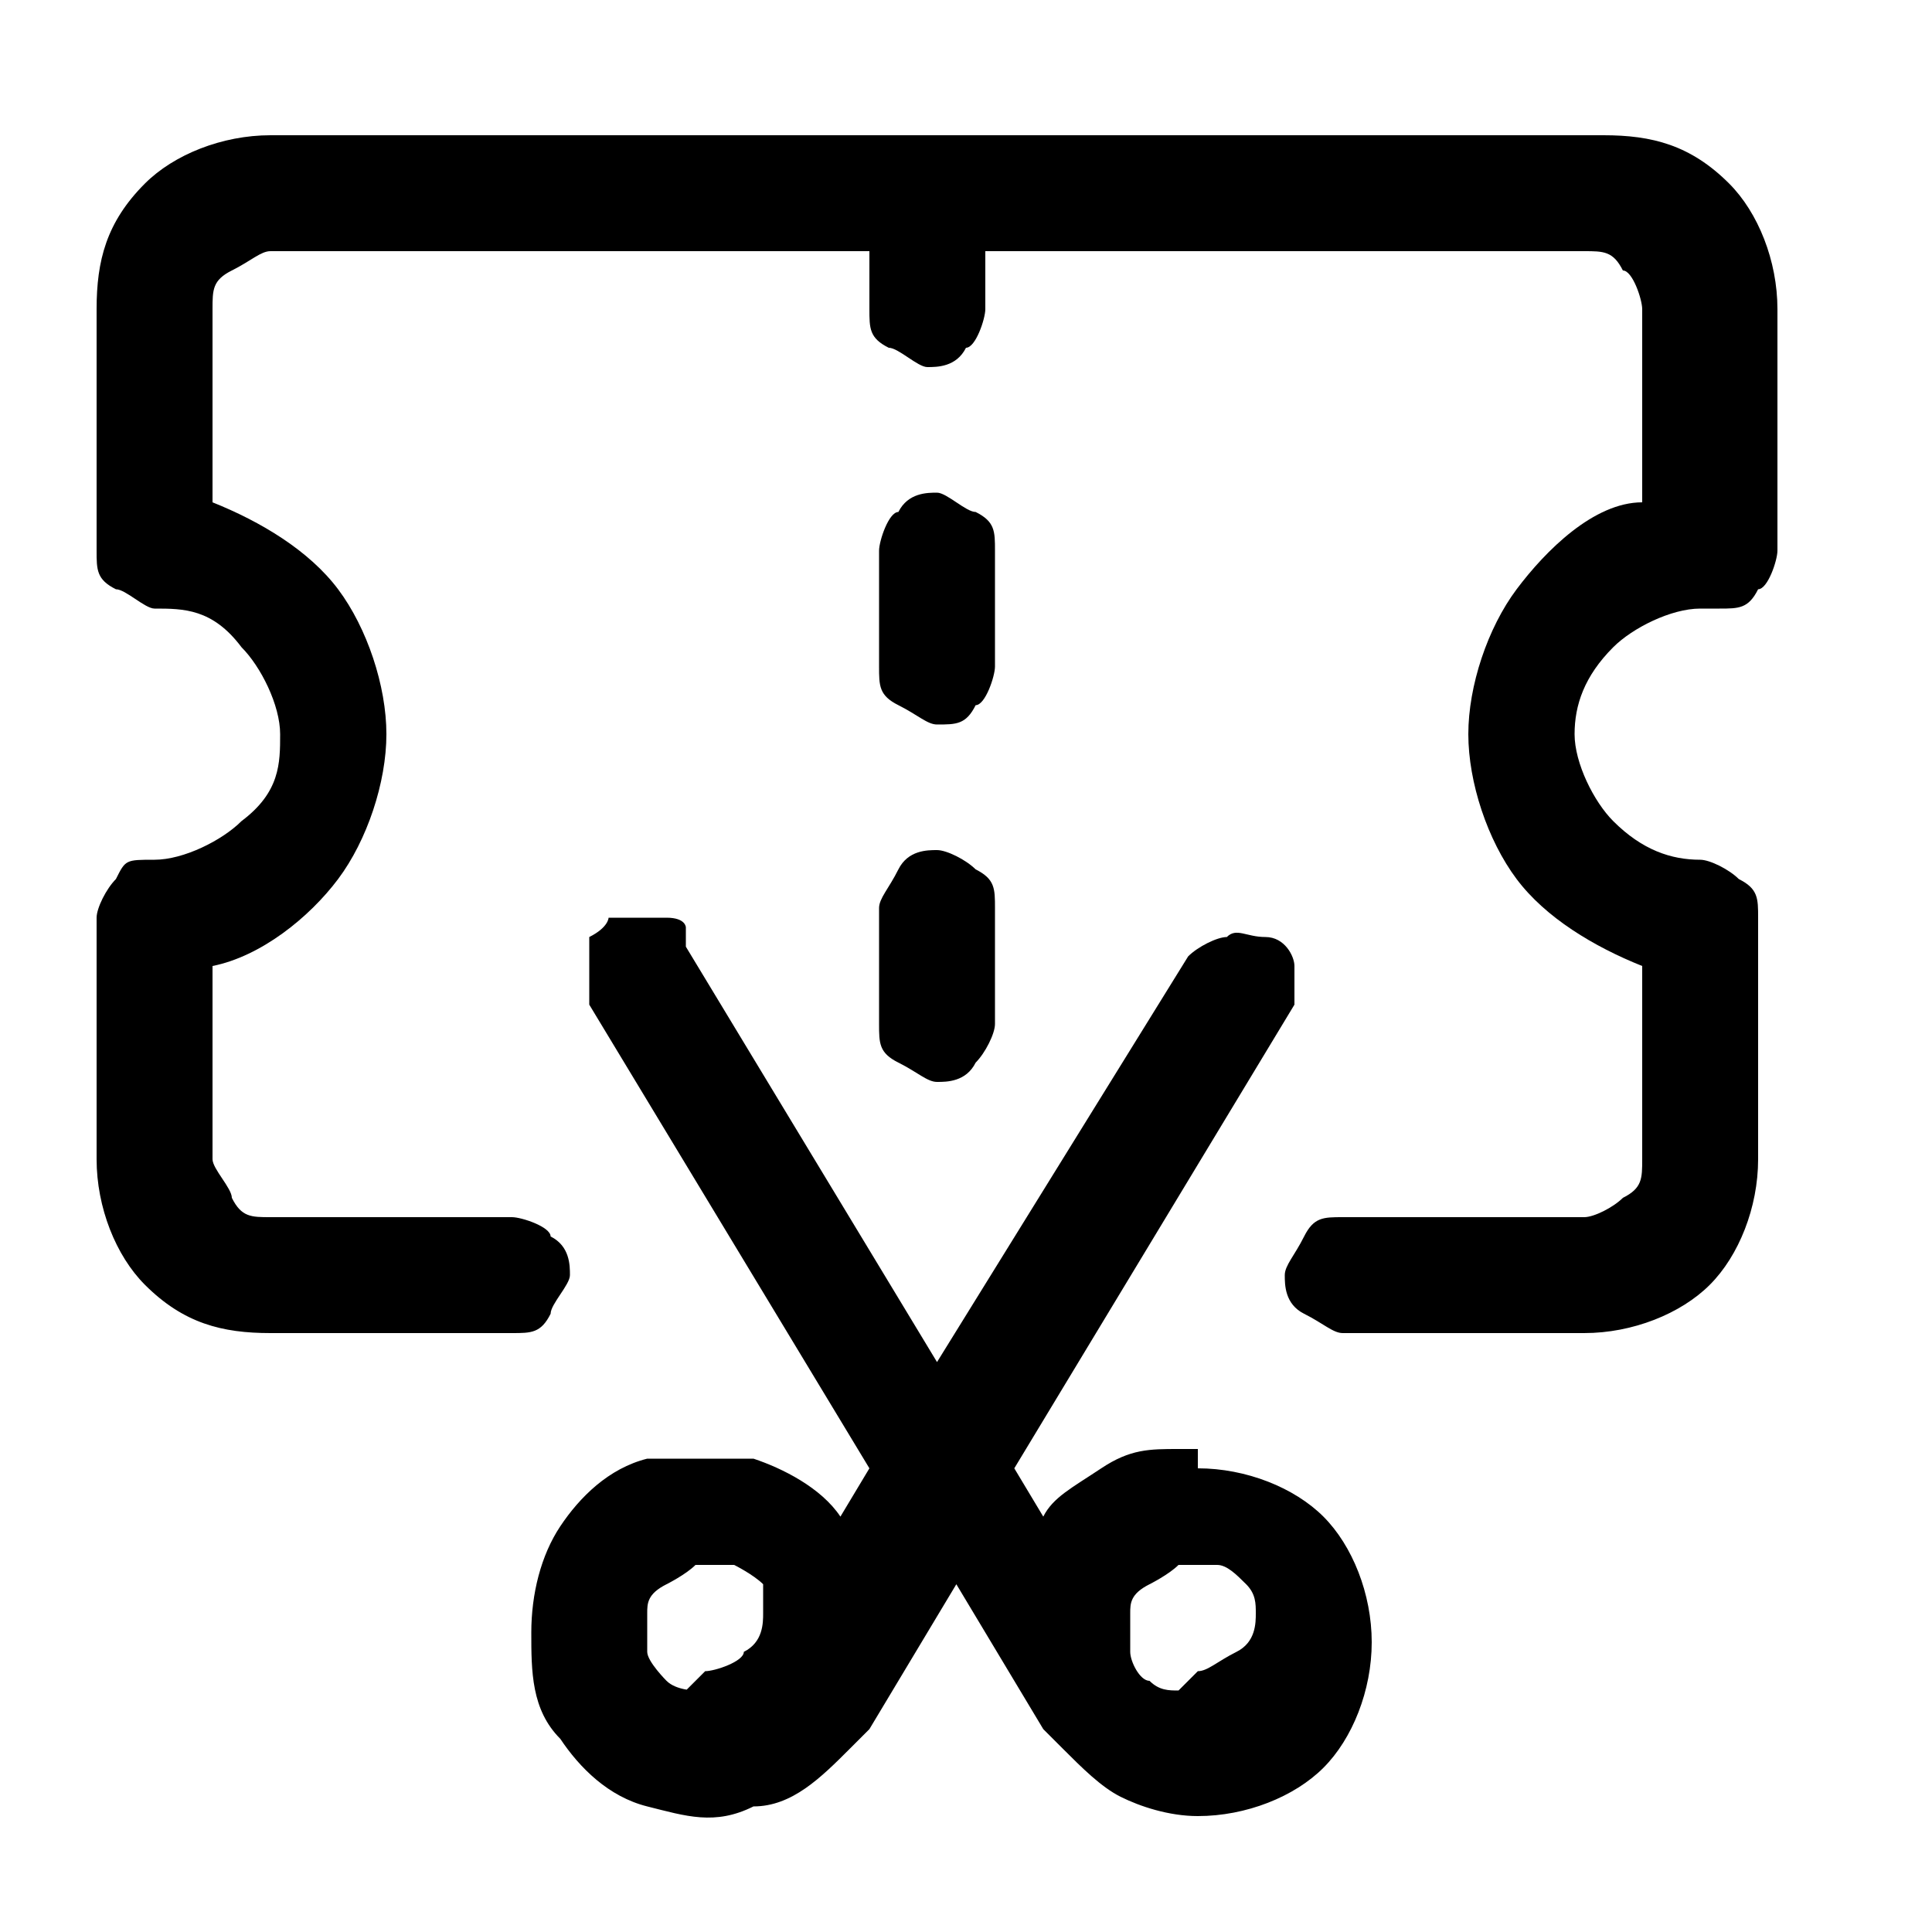 <?xml version="1.0" encoding="UTF-8"?> <svg xmlns="http://www.w3.org/2000/svg" id="Capa_1" version="1.1" viewBox="0 0 20 20"><g id="Capa_11" data-name="Capa_1"><path d="M17.8,6.3c.2,0,.3,0,.4-.2.1,0,.2-.3.2-.4v-2.5c0-.5-.2-1-.5-1.3-.4-.4-.8-.5-1.3-.5H2.8c-.5,0-1,.2-1.3.5-.4.4-.5.8-.5,1.3v2.5c0,.2,0,.3.2.4.1,0,.3.2.4.2.3,0,.6,0,.9.4.2.2.4.6.4.9s0,.6-.4.9c-.2.2-.6.4-.9.4s-.3,0-.4.2c-.1.1-.2.3-.2.4v2.5c0,.5.2,1,.5,1.3.4.4.8.5,1.3.5h2.5c.2,0,.3,0,.4-.2,0-.1.2-.3.2-.4s0-.3-.2-.4c0-.1-.3-.2-.4-.2h-2.5c-.2,0-.3,0-.4-.2,0-.1-.2-.3-.2-.4v-2c.5-.1,1-.5,1.3-.9s.5-1,.5-1.5-.2-1.1-.5-1.5-.8-.7-1.3-.9v-2c0-.2,0-.3.2-.4s.3-.2.4-.2h6.2v.6c0,.2,0,.3.2.4.1,0,.3.2.4.2s.3,0,.4-.2c.1,0,.2-.3.2-.4v-.6h6.2c.2,0,.3,0,.4.2.1,0,.2.3.2.4v2c-.5,0-1,.5-1.3.9s-.5,1-.5,1.5.2,1.1.5,1.5c.3.4.8.7,1.3.9v2c0,.2,0,.3-.2.4-.1.1-.3.2-.4.2h-2.5c-.2,0-.3,0-.4.2s-.2.3-.2.4,0,.3.2.4.3.2.4.2h2.5c.5,0,1-.2,1.3-.5s.5-.8.5-1.3v-2.5c0-.2,0-.3-.2-.4-.1-.1-.3-.2-.4-.2-.3,0-.6-.1-.9-.4-.2-.2-.4-.6-.4-.9s.1-.6.4-.9c.2-.2.6-.4.9-.4h.2Z"></path><path d="M9.7,7.5c.2,0,.3,0,.4-.2.1,0,.2-.3.2-.4v-1.2c0-.2,0-.3-.2-.4-.1,0-.3-.2-.4-.2s-.3,0-.4.2c-.1,0-.2.3-.2.4v1.2c0,.2,0,.3.2.4s.3.2.4.2Z"></path><path d="M9.1,10.6c0,.2,0,.3.2.4s.3.2.4.2.3,0,.4-.2c.1-.1.2-.3.2-.4v-1.2c0-.2,0-.3-.2-.4-.1-.1-.3-.2-.4-.2s-.3,0-.4.2-.2.3-.2.4v1.2Z"></path><path d="M12.2,15c-.3,0-.5,0-.8.2s-.5.3-.6.5l-.3-.5,2.9-4.8v-.4c0-.1-.1-.3-.3-.3s-.3-.1-.4,0c-.1,0-.3.1-.4.2l-2.6,4.2-2.6-4.3s0-.2,0-.2c0,0,0-.1-.2-.1h-.6s0,.1-.2.2c0,0,0,.2,0,.2v.3s0,.2,0,.2l2.9,4.8-.3.5c-.2-.3-.6-.5-.9-.6h-1.1c-.4.1-.7.4-.9.7-.2.3-.3.7-.3,1.1s0,.8.3,1.1c.2.3.5.6.9.7s.7.2,1.1,0c.4,0,.7-.3,1-.6l.2-.2.9-1.5.9,1.5.2.2c.2.2.4.4.6.5.2.1.5.2.8.2.5,0,1-.2,1.3-.5s.5-.8.5-1.3-.2-1-.5-1.3-.8-.5-1.3-.5v-.2ZM7.2,17.5c0,0-.2,0-.3-.1,0,0-.2-.2-.2-.3v-.4c0-.1,0-.2.2-.3,0,0,.2-.1.3-.2h.4c0,0,.2.1.3.2,0,.1,0,.2,0,.3s0,.3-.2.4c0,.1-.3.2-.4.2l-.2.2ZM12.2,17.5c-.1,0-.2,0-.3-.1-.1,0-.2-.2-.2-.3v-.4c0-.1,0-.2.2-.3,0,0,.2-.1.3-.2h.4c.1,0,.2.1.3.2s.1.2.1.3,0,.3-.2.4-.3.2-.4.2l-.2.2Z"></path></g></svg> 